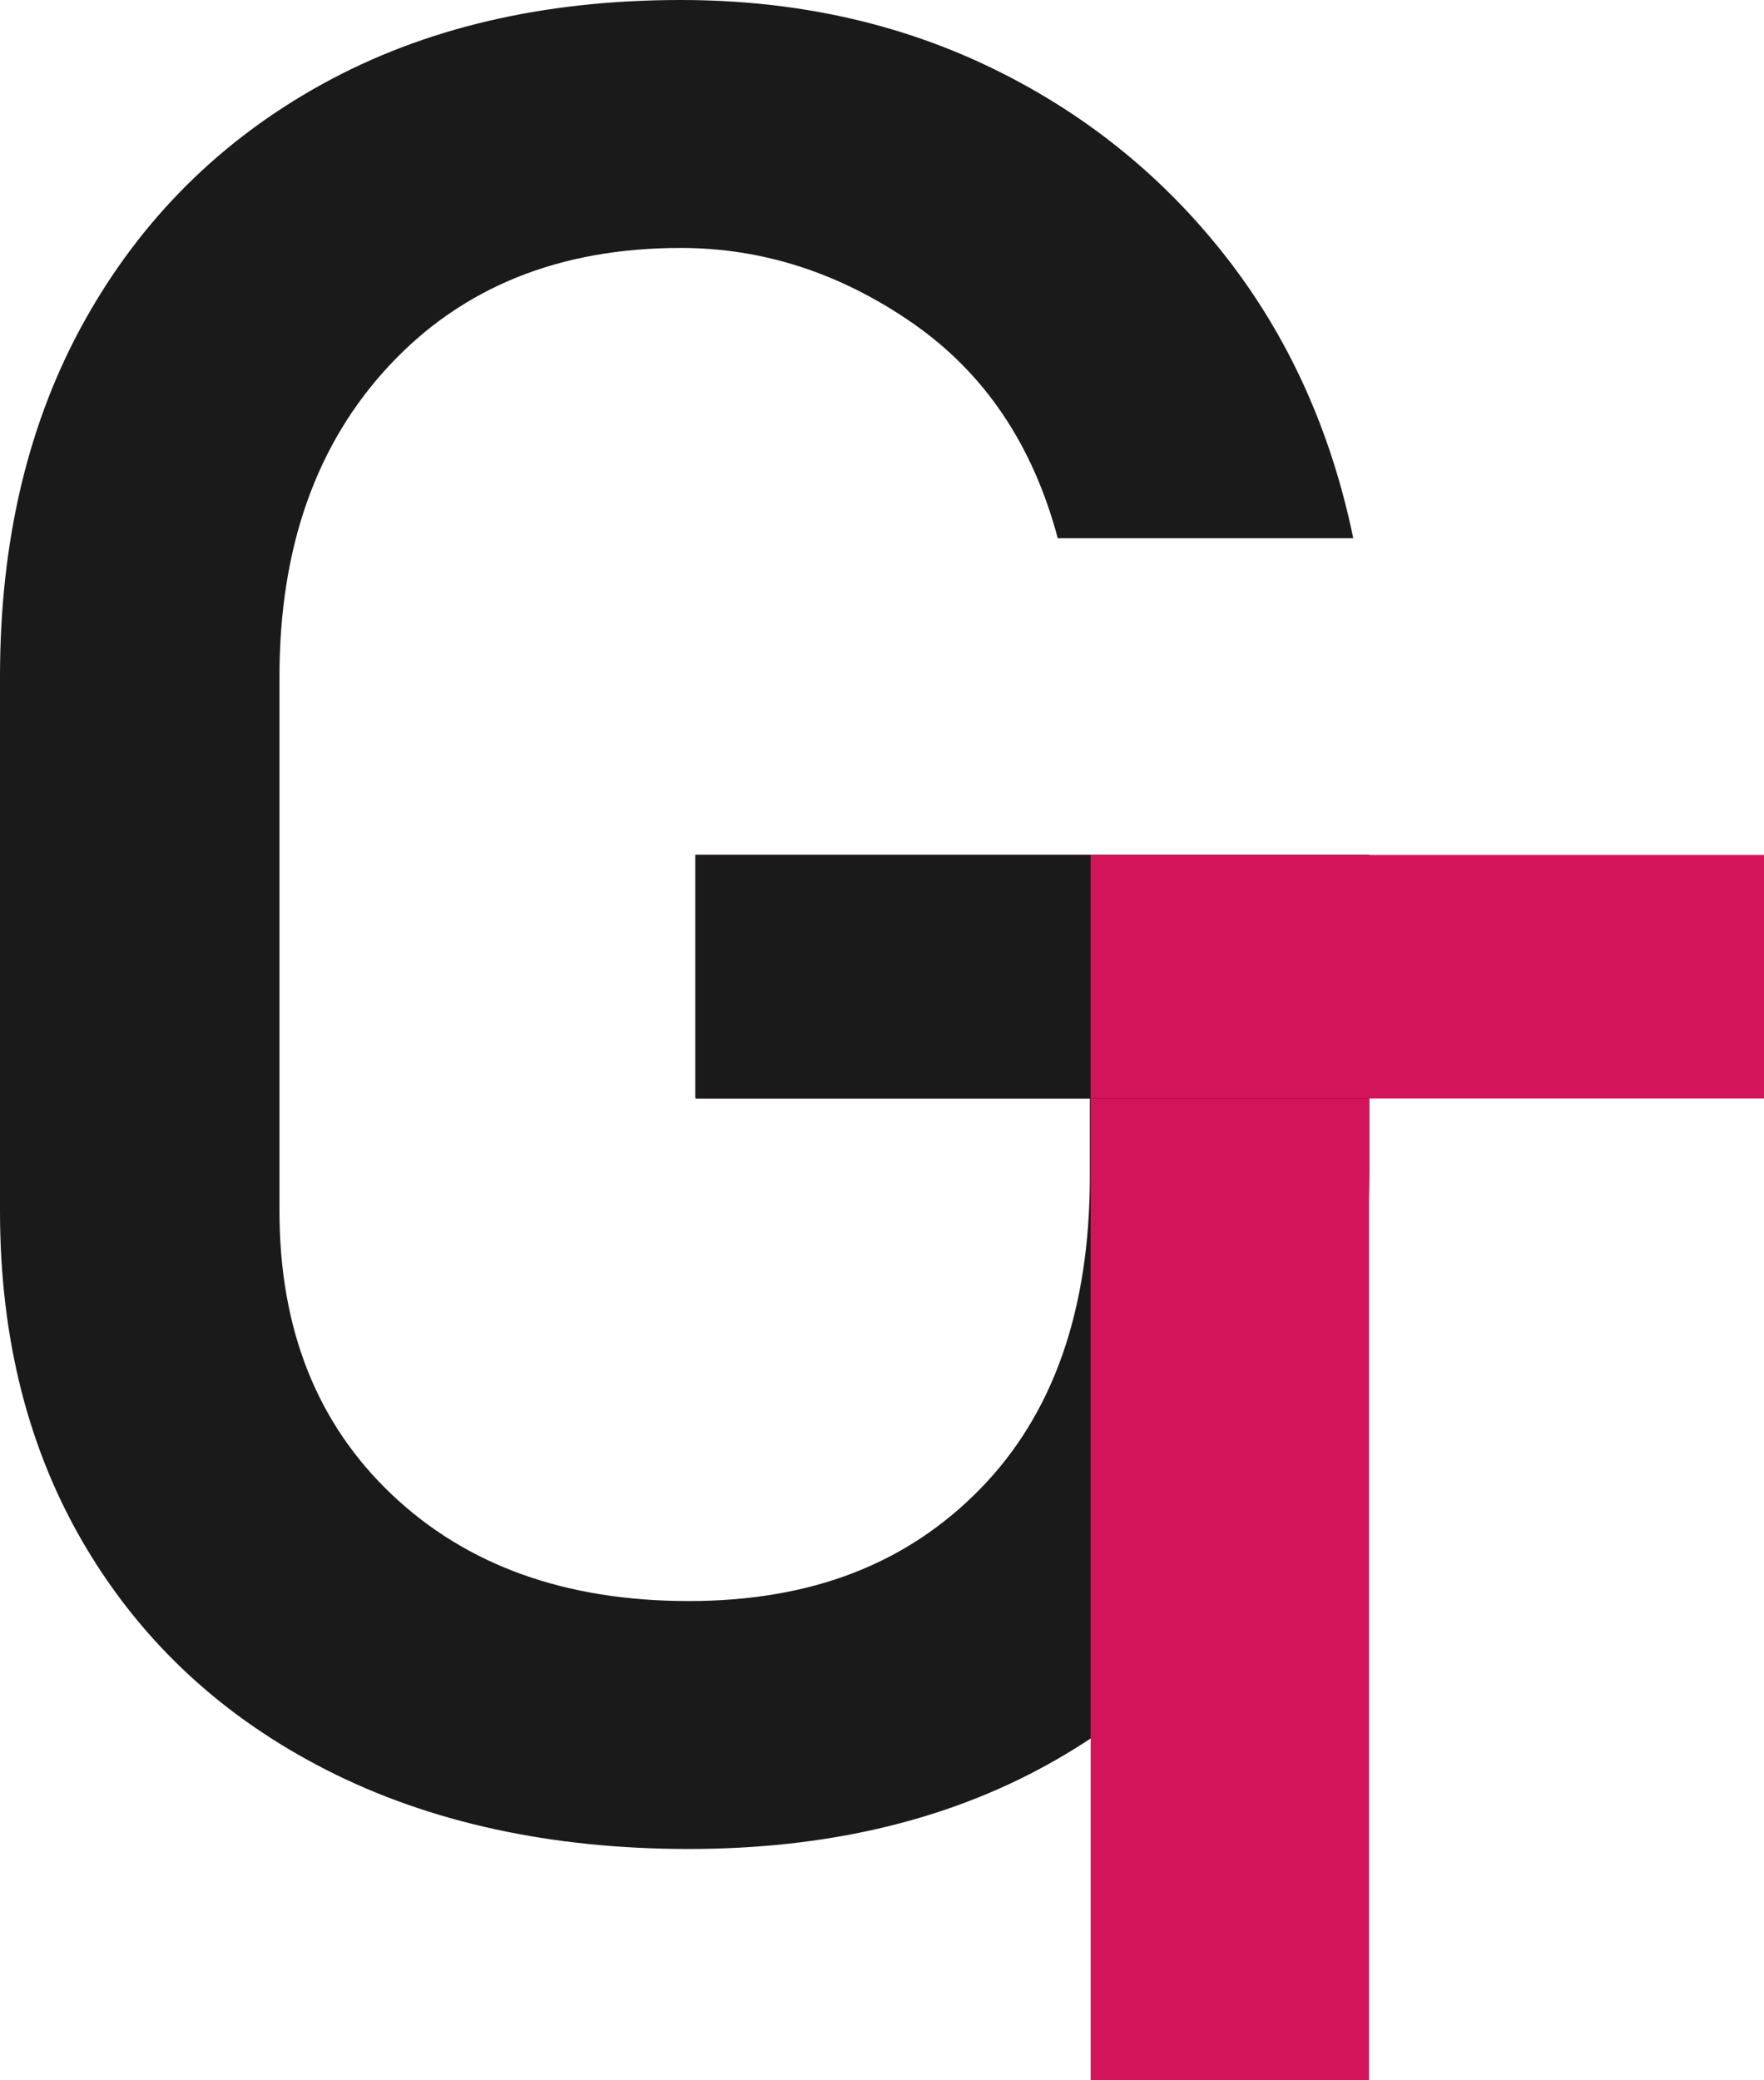 <?xml version="1.0" encoding="UTF-8"?>
<svg id="Layer_1" data-name="Layer 1" xmlns="http://www.w3.org/2000/svg" viewBox="0 0 709.95 837">
  <path d="m279.86,343.9h271.25v127.33c0,54.81-11.39,102.69-34.18,143.62-22.79,40.94-54.63,72.69-95.53,95.25-40.9,22.56-88.99,33.84-144.23,33.84s-104.23-10.61-145.85-31.83c-41.63-21.22-73.92-51.13-96.87-89.73C11.48,583.77,0,538.74,0,487.27v-215.06c0-54.81,11.39-102.6,34.17-143.37,22.78-40.77,54.63-72.44,95.53-95C170.61,11.28,218.68,0,273.94,0c45.56,0,87.09,9.02,124.59,27.07,37.49,18.05,68.97,43.28,94.45,75.7,25.47,32.42,42.69,70.36,51.67,113.8h-118.94c-10.05-37.76-29.6-66.67-58.66-86.73s-60.1-30.08-93.11-30.08c-48.8,0-87.91,15.79-117.33,47.37-29.42,31.58-44.13,73.28-44.13,125.08v215.06c0,47.46,15.07,85.47,45.21,114.05s69.96,42.86,119.48,42.86,87.9-15.04,117.33-45.12c29.42-30.08,44.13-72.02,44.13-125.83v-31.58h-158.77v-97.75Z" fill="#1a1a1a"/>
  <rect x="279.95" y="344" width="430" height="98" fill="#d4145a"/>
  <rect x="438.95" y="442" width="112" height="395" fill="#d4145a"/>
  <rect x="279.95" y="344" width="159" height="98" fill="#1a1a1a"/>
</svg>
